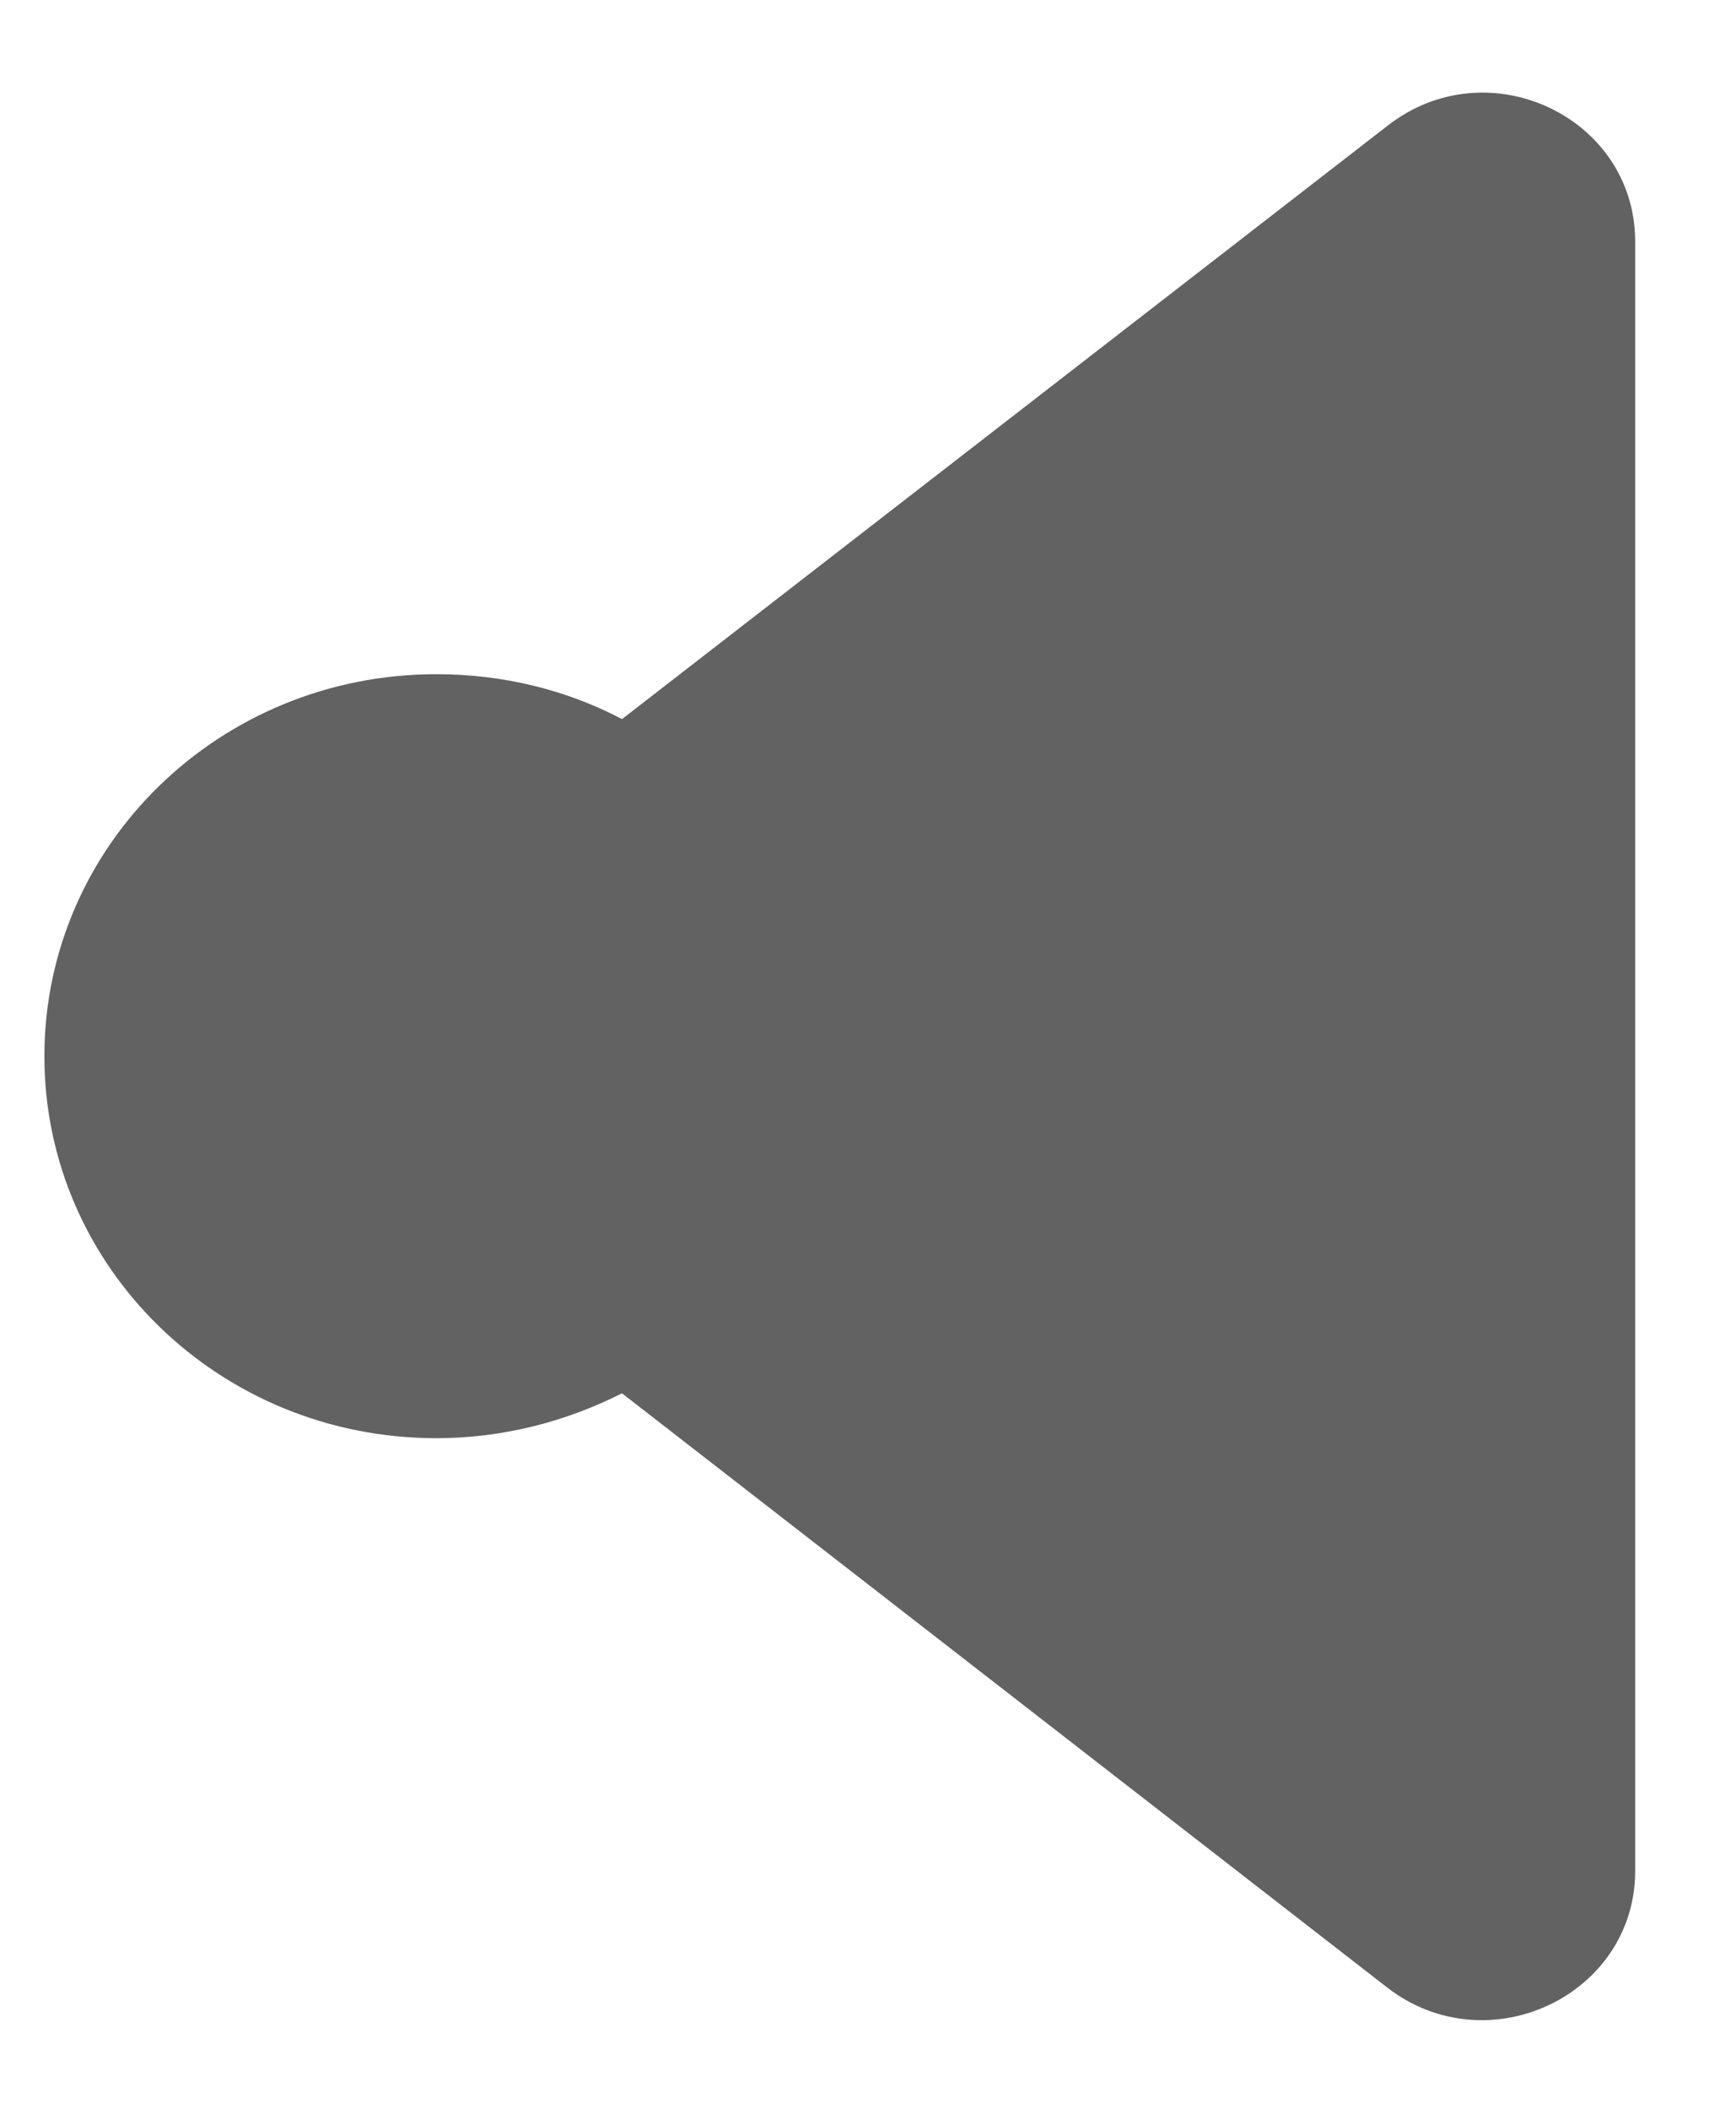 <svg width="14" height="17" viewBox="0 0 14 17" fill="none" xmlns="http://www.w3.org/2000/svg">
<path d="M11.188 1.015L5.016 5.797C4.57 5.562 4.058 5.435 3.519 5.435C1.771 5.435 0.358 6.812 0.358 8.515C0.358 10.217 1.771 11.594 3.519 11.594C4.058 11.594 4.57 11.458 5.016 11.232L11.188 16.023C11.997 16.648 13.187 16.087 13.187 15.081V1.948C13.187 0.942 11.997 0.381 11.188 1.015Z" fill="#626262"/>
</svg>
